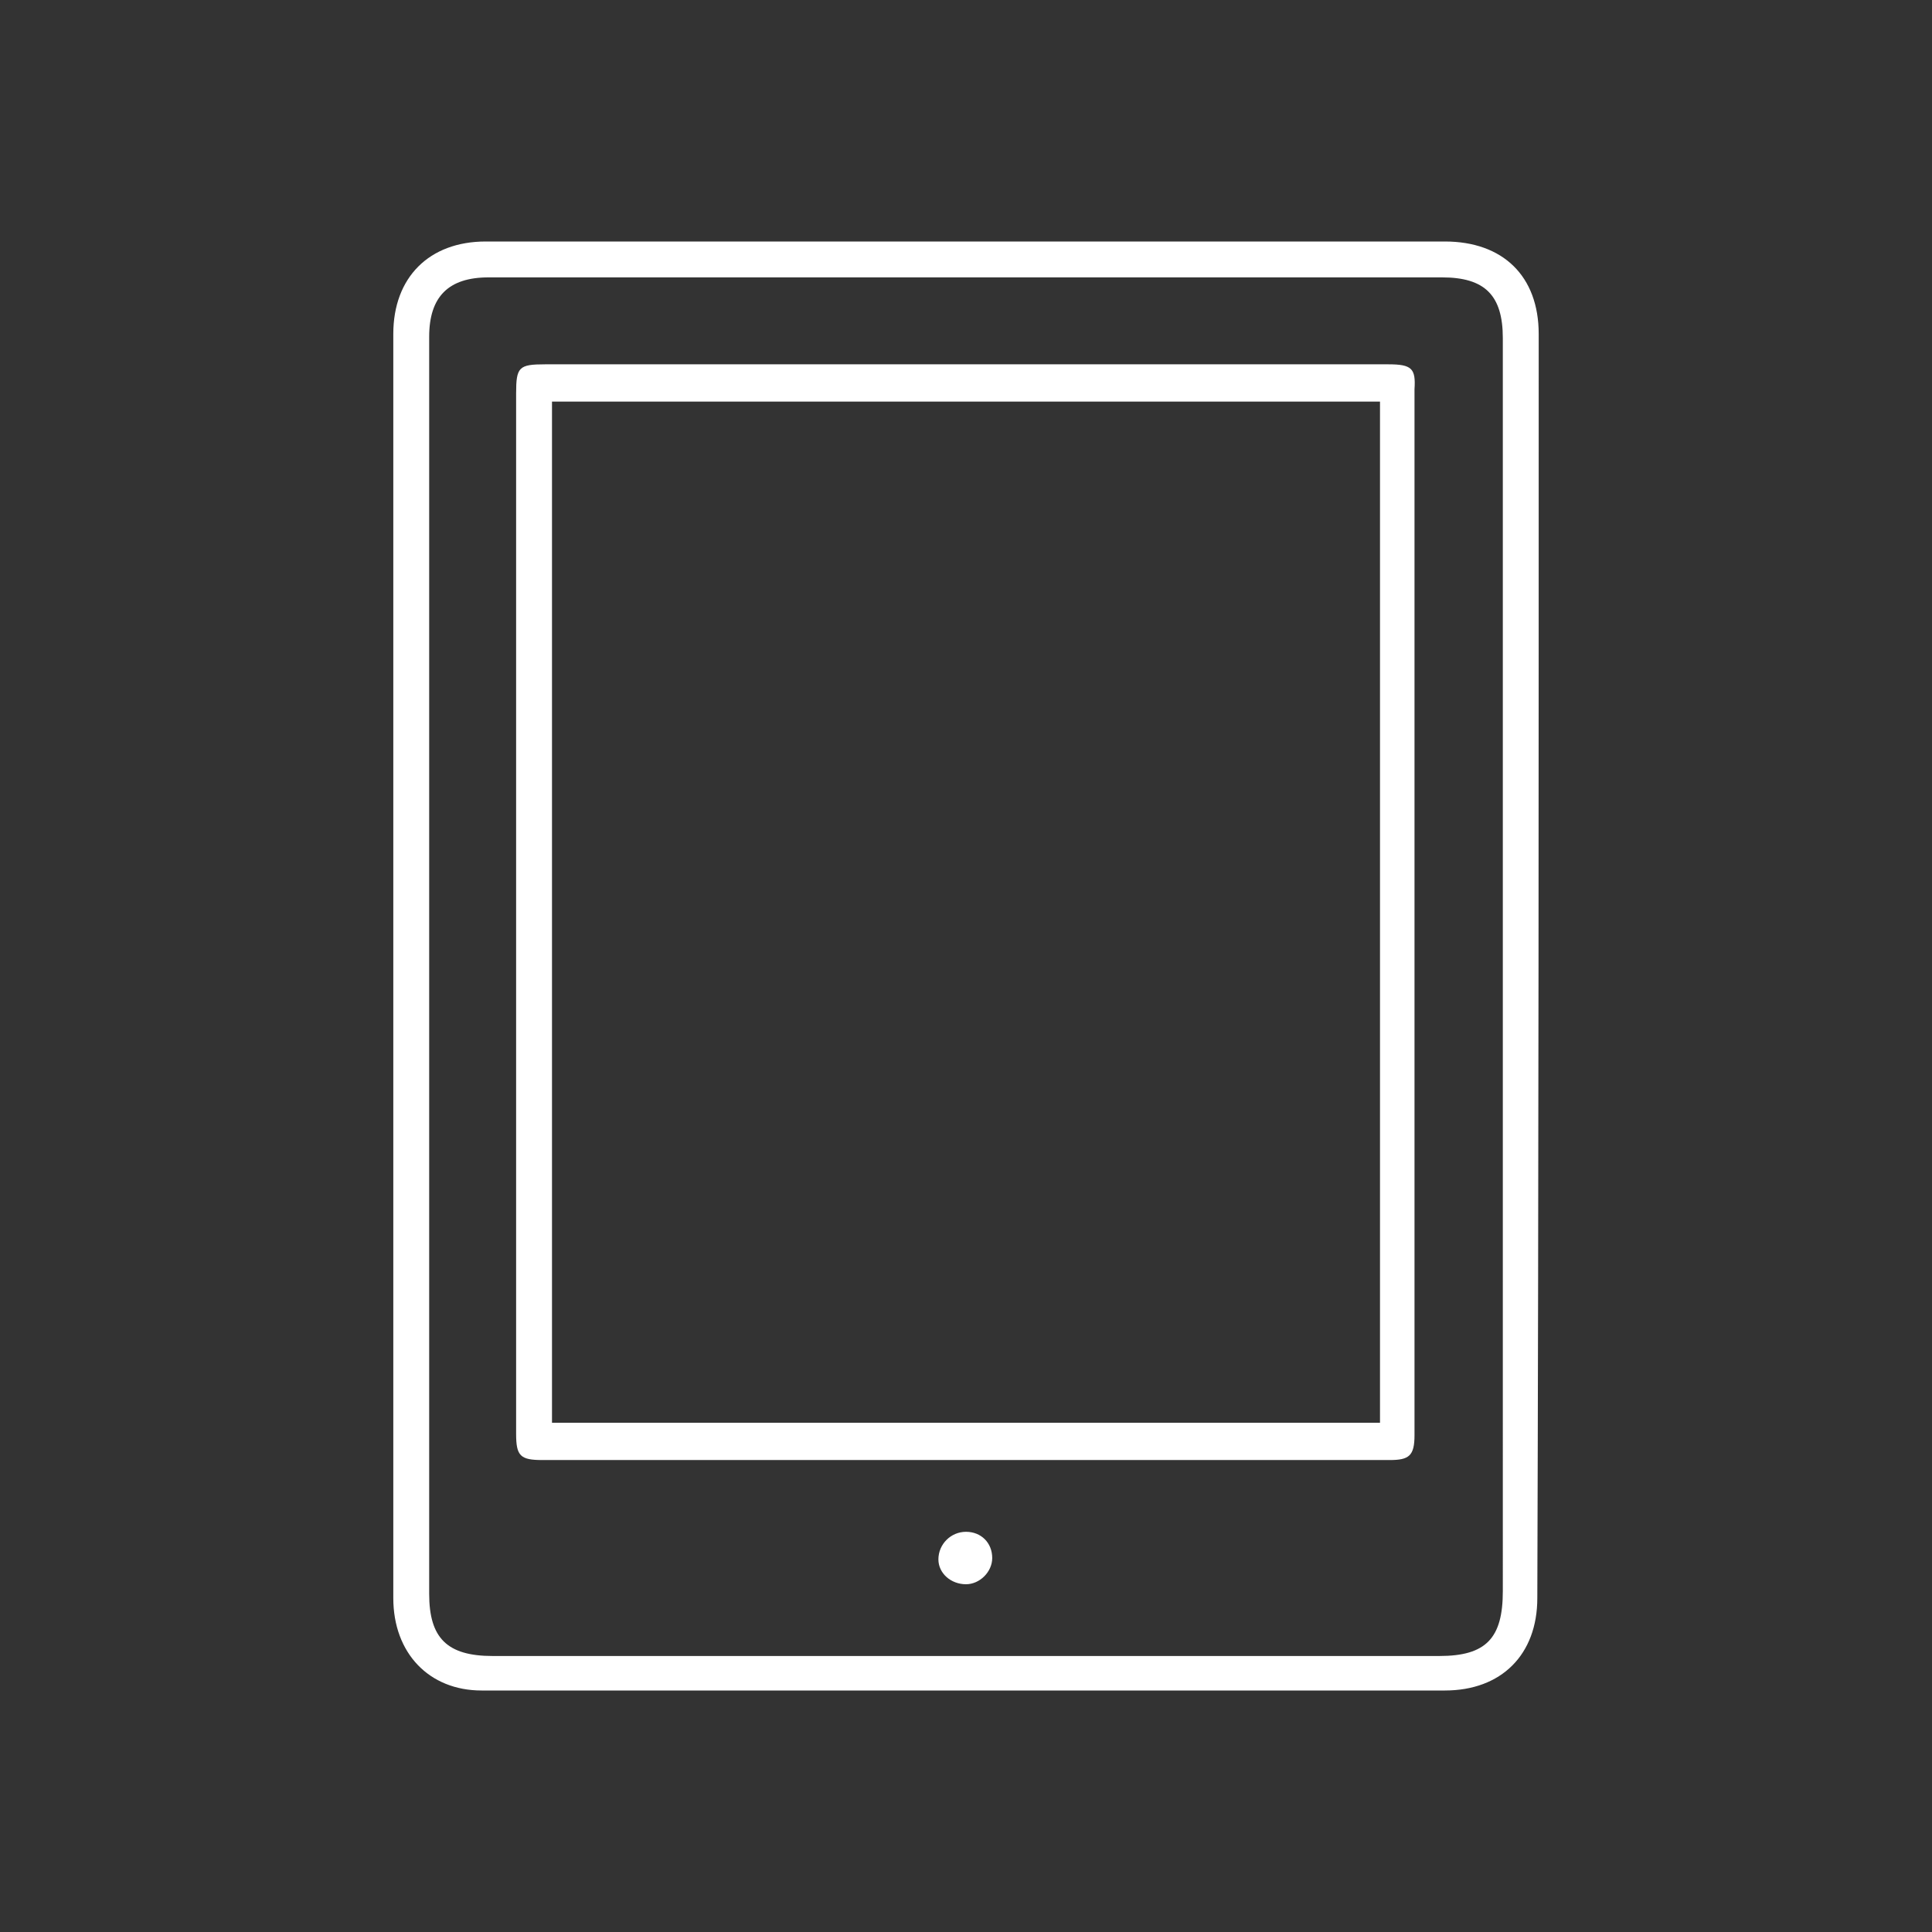 <?xml version="1.0" encoding="utf-8"?>
<!-- Generator: Adobe Illustrator 19.0.0, SVG Export Plug-In . SVG Version: 6.00 Build 0)  -->
<svg version="1.1" id="Layer_1" xmlns="http://www.w3.org/2000/svg" xmlns:xlink="http://www.w3.org/1999/xlink" x="0px" y="0px"
	 viewBox="0 0 140 140" style="enable-background:new 0 0 140 140;" xml:space="preserve">
<rect x="0" y="0" width="140" height="140" fill="#333333" stroke="none"/>
<style type="text/css">
	.st0{fill:#FFFFFF;}
</style>
<g>
	<g id="XMLID_61_">
		<path id="XMLID_62_" class="st0" d="M111.5,24.2c0-4.2-2.6-6.7-6.8-6.7c-23.2,0-46.3,0-69.5,0c-4.1,0-6.7,2.6-6.7,6.7
			c0,15.2,0,30.5,0,45.8c0,15.3,0,30.5,0,45.8c0,4,2.6,6.7,6.4,6.7c23.3,0,46.6,0,69.8,0c4.1,0,6.7-2.6,6.7-6.7
			C111.5,85.2,111.5,54.7,111.5,24.2z M108.9,115.3c0,3.4-1.2,4.7-4.6,4.7c-22.9,0-45.7,0-68.6,0c-3.3,0-4.6-1.3-4.6-4.5
			c0-30.4,0-60.8,0-91.1c0-2.9,1.4-4.3,4.3-4.3c23,0,46.1,0,69.1,0c3.1,0,4.4,1.3,4.4,4.4c0,15.2,0,30.3,0,45.5
			C108.9,85.1,108.9,100.2,108.9,115.3z M100.6,26.4c-20.4,0-40.7,0-61.1,0c-1.9,0-2.1,0.2-2.1,2.1c0,12.5,0,25.1,0,37.6
			c0,12.6,0,25.2,0,37.8c0,1.6,0.3,1.9,1.9,1.9c20.5,0,41,0,61.4,0c1.4,0,1.8-0.3,1.8-1.8c0-25.3,0-50.5,0-75.8
			C102.6,26.7,102.3,26.4,100.6,26.4z M100,103.1H40V29.1H100V103.1z M70,111c-1.1,0-2,0.9-2,2c0,1,0.9,1.8,2,1.8
			c1,0,1.9-0.9,1.9-1.9C71.9,111.8,71.1,111,70,111z"/>
	</g>
</g>
</svg>

